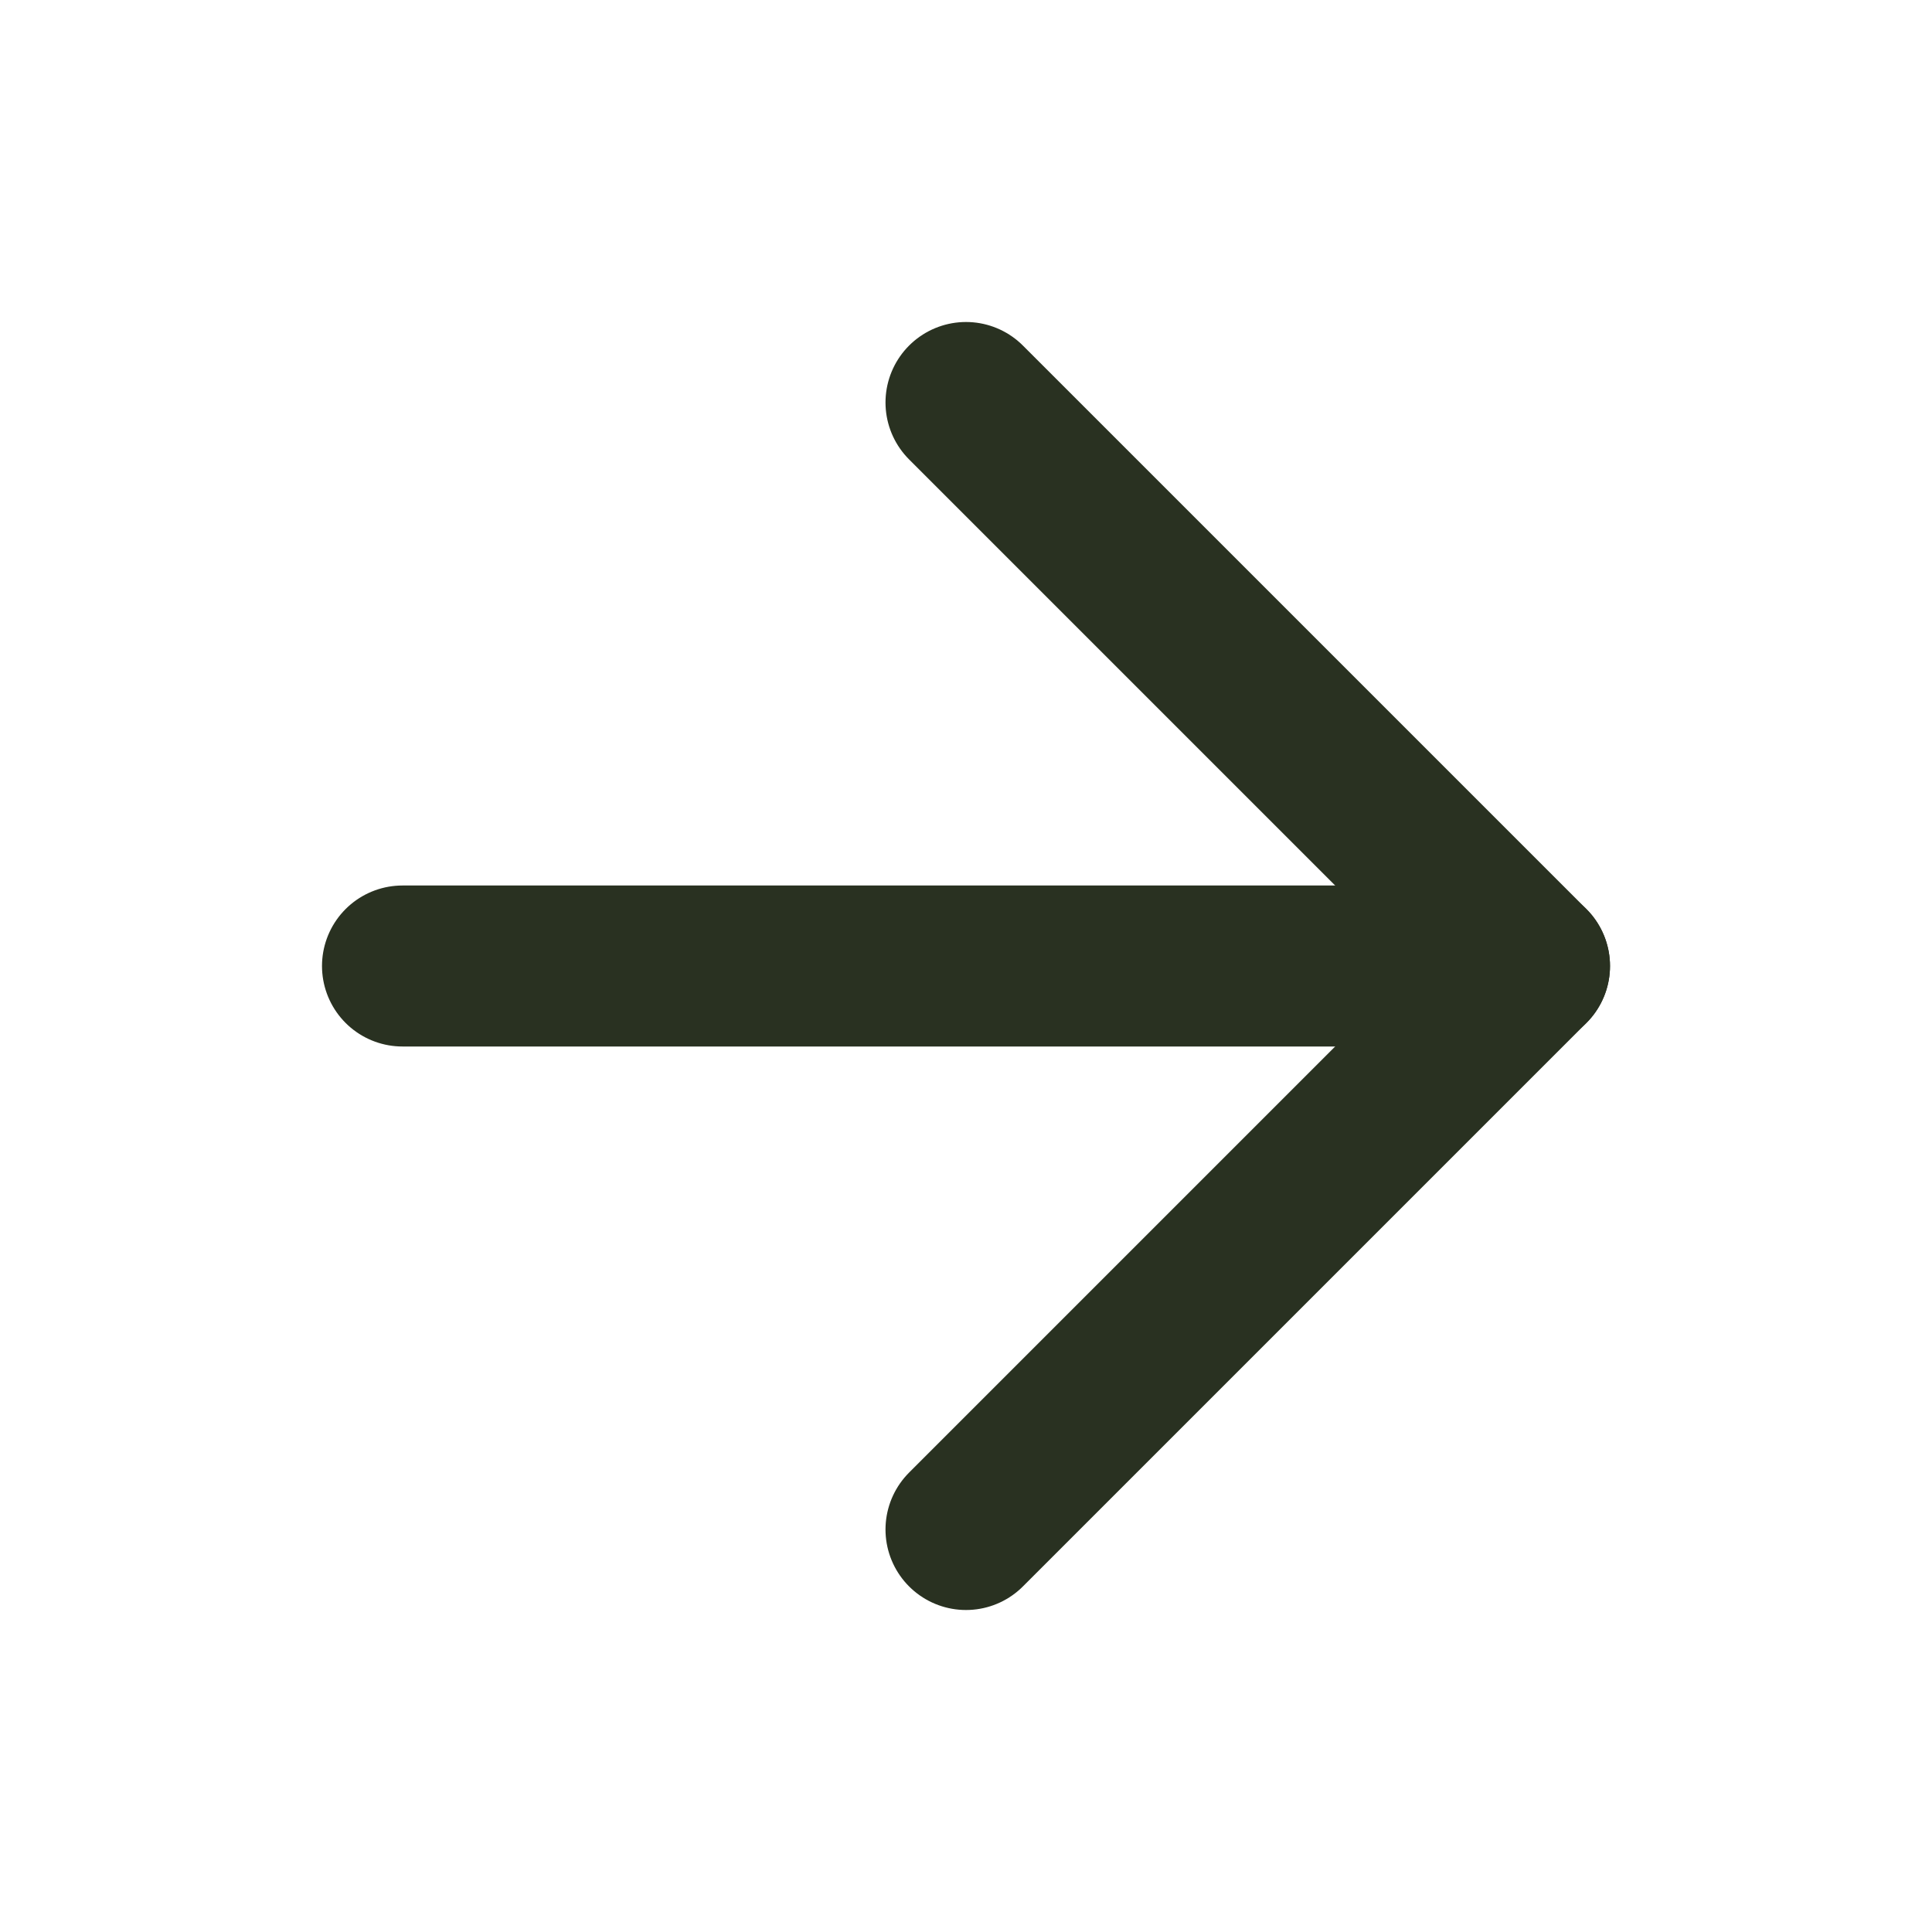 <svg width="24" height="24" viewBox="0 0 24 24" fill="none" xmlns="http://www.w3.org/2000/svg">
<path d="M5 12H19" stroke="#293121" stroke-width="2" stroke-linecap="round" stroke-linejoin="round"/>
<path d="M12 5L19 12L12 19" stroke="#293121" stroke-width="2" stroke-linecap="round" stroke-linejoin="round"/>
</svg>
